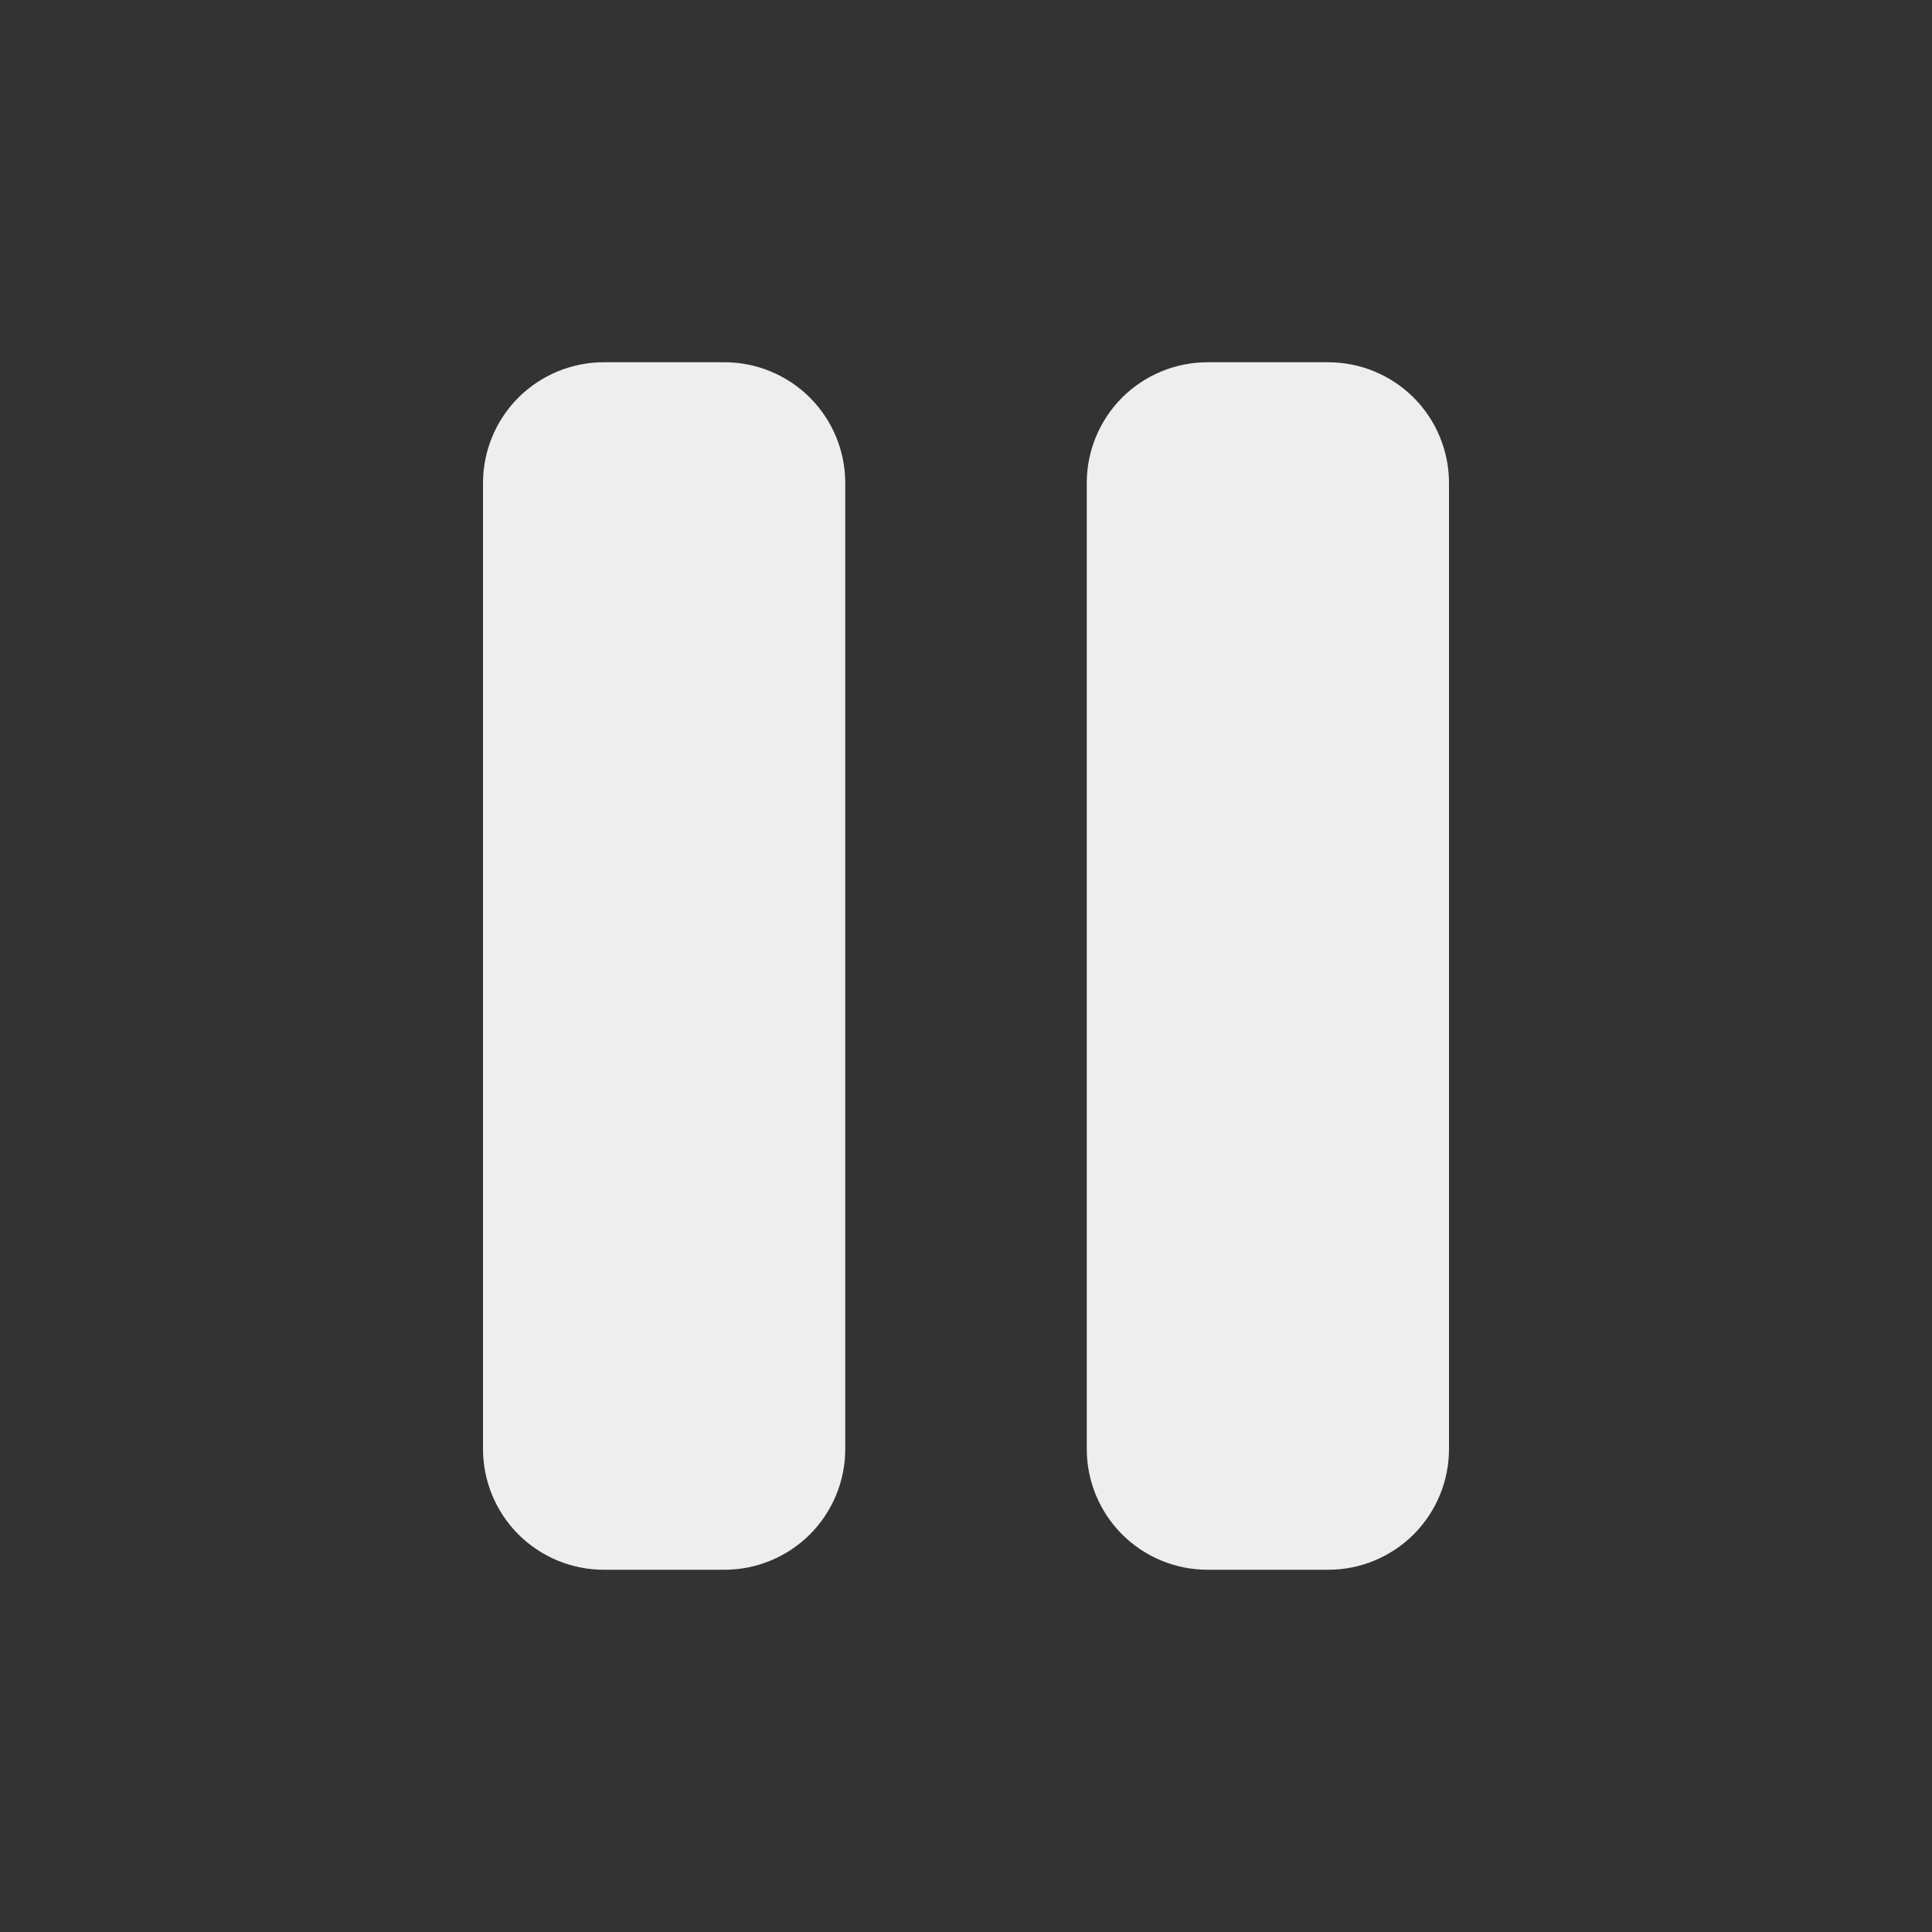 <svg width="30" height="30" viewBox="0 0 30 30" fill="none" xmlns="http://www.w3.org/2000/svg">
<rect x="0" y="0" width="30" height="30" fill="#333333" stroke="none"/>
<path d="M11.25 5.625H9.375C8.878 5.625 8.401 5.823 8.049 6.174C7.698 6.526 7.5 7.003 7.5 7.5V22.5C7.5 22.997 7.698 23.474 8.049 23.826C8.401 24.177 8.878 24.375 9.375 24.375H11.25C11.747 24.375 12.224 24.177 12.576 23.826C12.928 23.474 13.125 22.997 13.125 22.5V7.5C13.125 7.003 12.928 6.526 12.576 6.174C12.224 5.823 11.747 5.625 11.25 5.625Z" fill="#EEEEEE"/>
<path d="M20.625 5.625H18.75C18.253 5.625 17.776 5.823 17.424 6.174C17.073 6.526 16.875 7.003 16.875 7.5V22.5C16.875 22.997 17.073 23.474 17.424 23.826C17.776 24.177 18.253 24.375 18.75 24.375H20.625C21.122 24.375 21.599 24.177 21.951 23.826C22.302 23.474 22.5 22.997 22.5 22.5V7.5C22.5 7.003 22.302 6.526 21.951 6.174C21.599 5.823 21.122 5.625 20.625 5.625V5.625Z" fill="#EEEEEE"/>
</svg>
